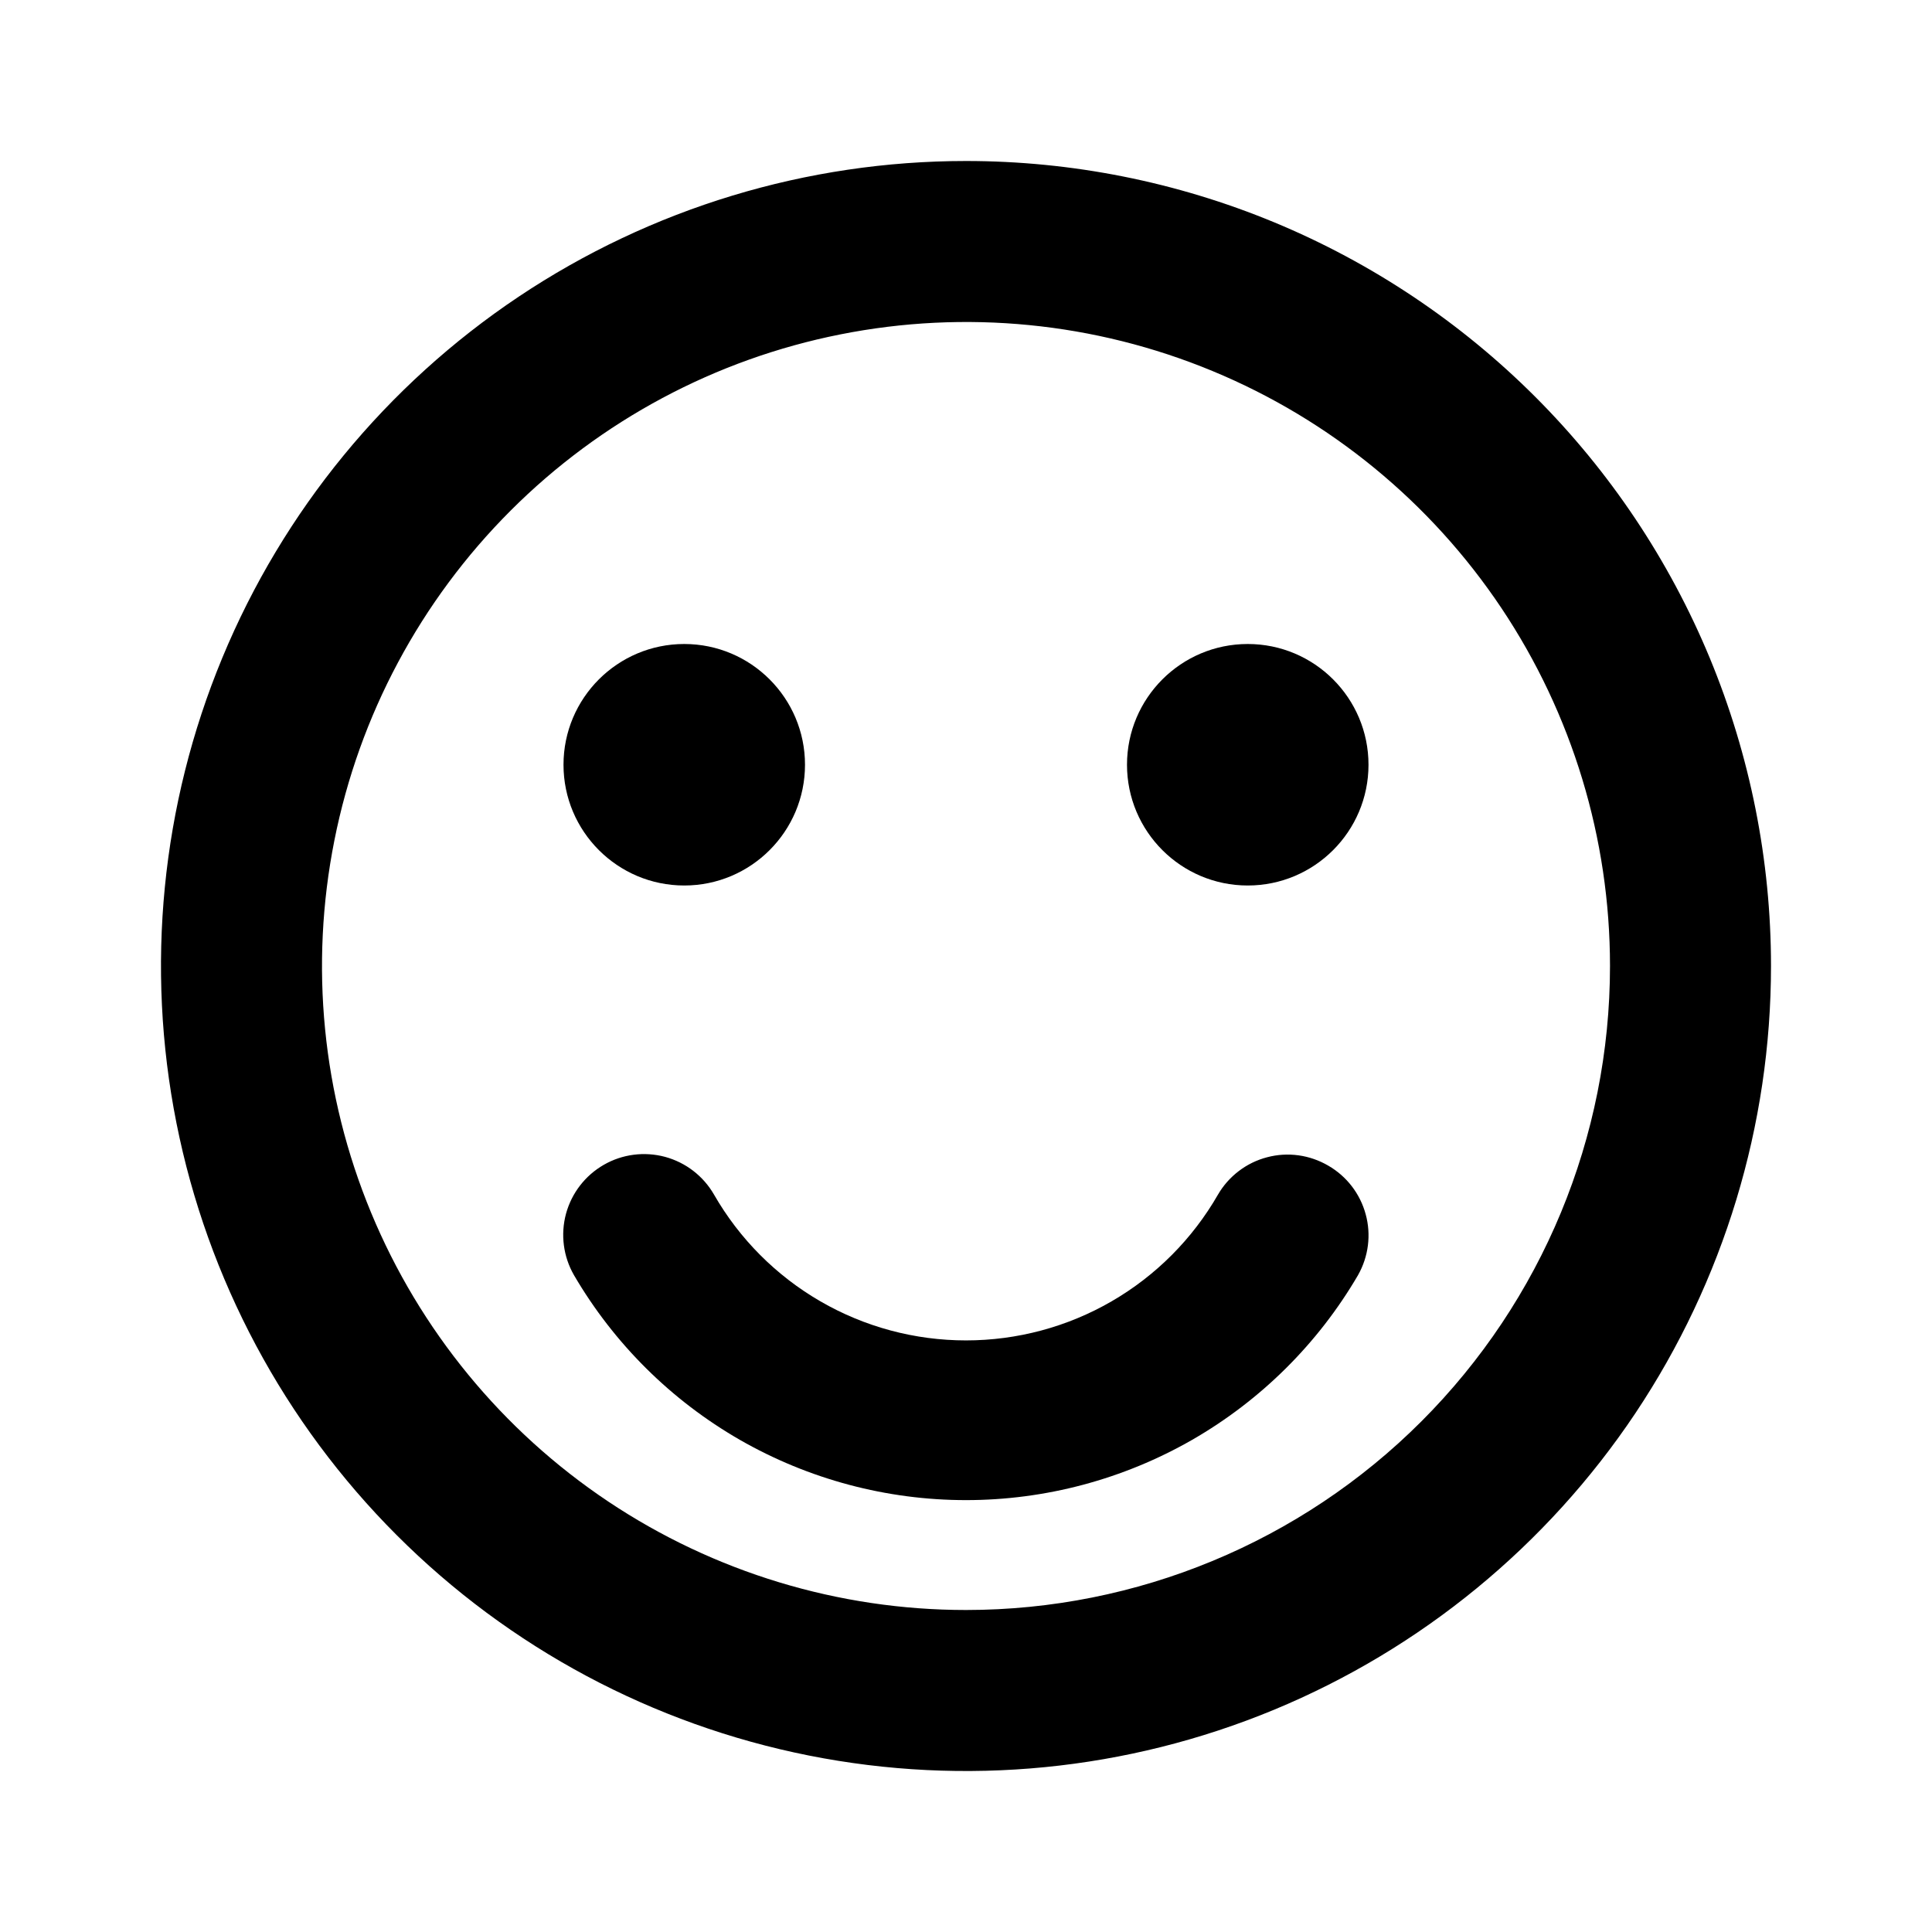 <svg width="24" height="24" viewBox="0 0 24 24" xmlns="http://www.w3.org/2000/svg">
  <path d="M12 2C10.022 2 8.089 2.586 6.444 3.685C4.8 4.784 3.518 6.346 2.761 8.173C2.004 10 1.806 12.011 2.192 13.951C2.578 15.891 3.53 17.672 4.929 19.071C6.327 20.47 8.109 21.422 10.049 21.808C11.989 22.194 14 21.996 15.827 21.239C17.654 20.482 19.216 19.2 20.315 17.556C21.413 15.911 22 13.978 22 12C22 10.687 21.741 9.386 21.239 8.173C20.736 6.96 20 5.858 19.071 4.929C18.142 4 17.04 3.264 15.827 2.761C14.614 2.259 13.313 2 12 2ZM12 20C10.418 20 8.871 19.531 7.555 18.652C6.24 17.773 5.214 16.523 4.609 15.062C4.003 13.6 3.845 11.991 4.154 10.439C4.462 8.887 5.224 7.462 6.343 6.343C7.462 5.224 8.887 4.462 10.439 4.154C11.991 3.845 13.6 4.003 15.062 4.609C16.523 5.214 17.773 6.24 18.652 7.555C19.531 8.871 20 10.418 20 12C20 14.122 19.157 16.157 17.657 17.657C16.157 19.157 14.122 20 12 20Z"/>
  <path d="M16.5 14.48C16.387 14.414 16.261 14.37 16.131 14.352C16 14.334 15.867 14.342 15.74 14.376C15.613 14.409 15.494 14.467 15.389 14.547C15.284 14.627 15.196 14.726 15.13 14.84C14.814 15.39 14.358 15.848 13.808 16.166C13.259 16.484 12.635 16.651 12 16.651C11.365 16.651 10.741 16.484 10.192 16.166C9.642 15.848 9.186 15.39 8.87 14.84C8.737 14.609 8.519 14.441 8.262 14.371C8.005 14.302 7.731 14.337 7.5 14.47C7.269 14.603 7.101 14.821 7.031 15.078C6.962 15.335 6.997 15.609 7.13 15.84C7.627 16.691 8.338 17.396 9.192 17.887C10.047 18.377 11.015 18.635 12 18.635C12.985 18.635 13.953 18.377 14.808 17.887C15.662 17.396 16.373 16.691 16.87 15.84C17 15.61 17.035 15.338 16.965 15.084C16.896 14.829 16.729 14.612 16.5 14.48Z"/>
  <path d="M8.5 11C9.328 11 10 10.328 10 9.5C10 8.672 9.328 8 8.5 8C7.672 8 7 8.672 7 9.5C7 10.328 7.672 11 8.5 11Z"/>
  <path d="M15.5 11C16.328 11 17 10.328 17 9.5C17 8.672 16.328 8 15.5 8C14.672 8 14 8.672 14 9.5C14 10.328 14.672 11 15.5 11Z"/>
</svg>
